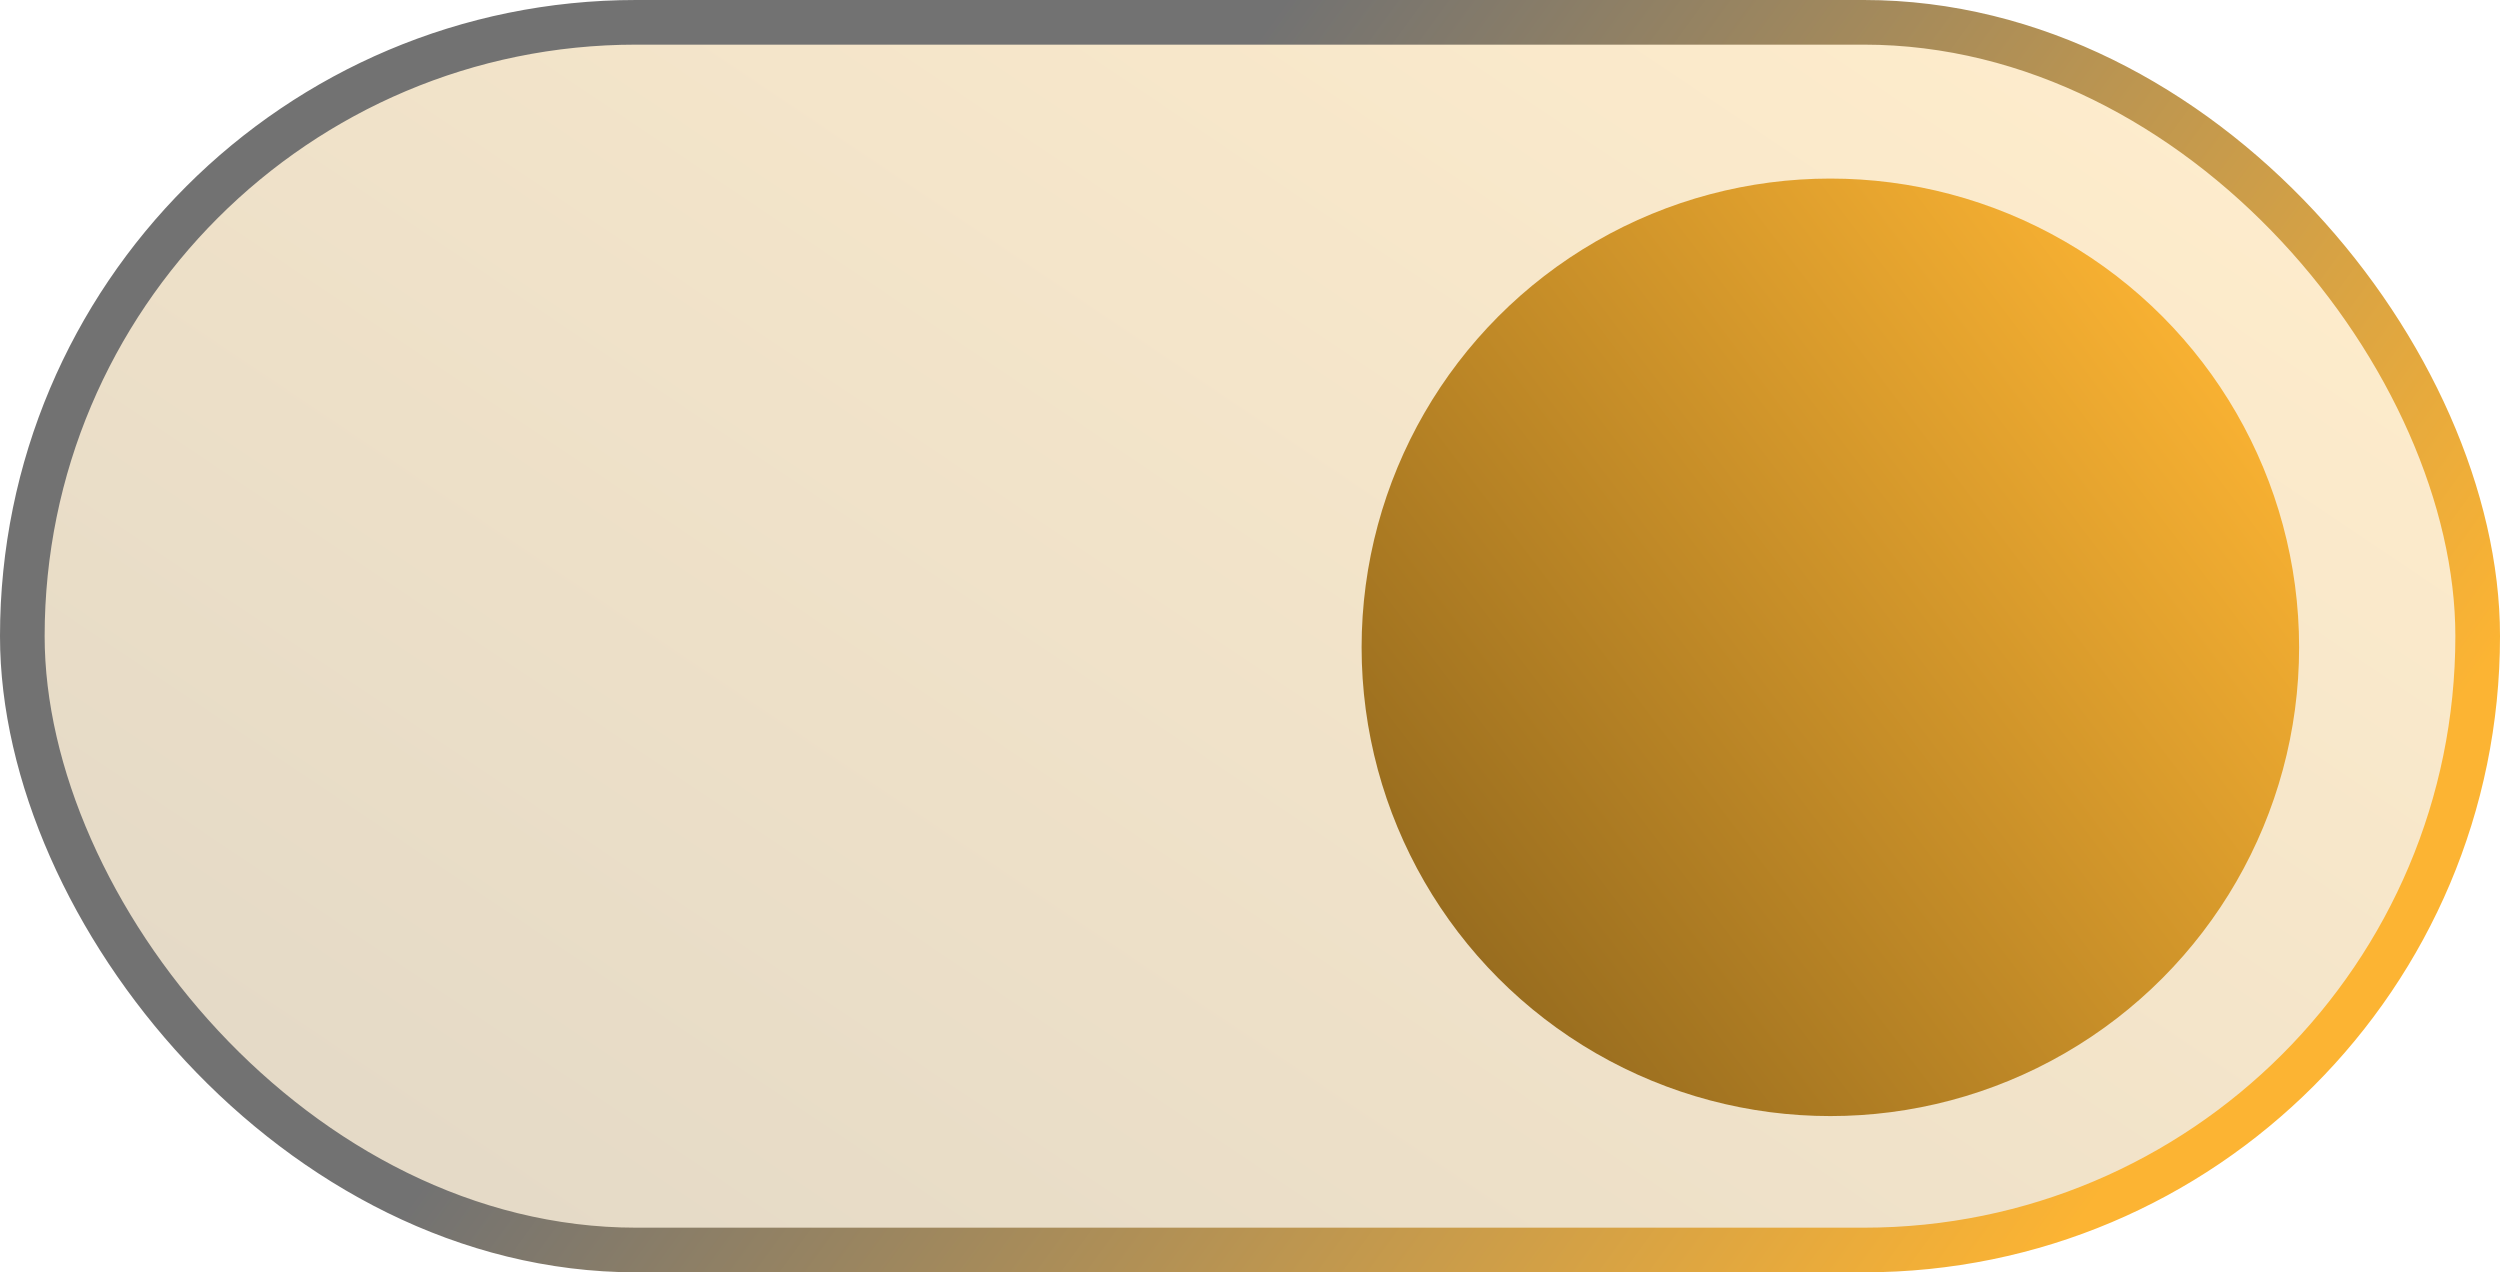<svg width="112" height="57" viewBox="0 0 112 57" fill="none" xmlns="http://www.w3.org/2000/svg">
<rect x="1" y="1" width="110" height="55" rx="27.5" fill="url(#paint0_linear_731_228)" fill-opacity="0.25" stroke="url(#paint1_linear_731_228)" stroke-width="2"/>
<circle cx="82" cy="29" r="21" fill="url(#paint2_linear_731_228)"/>
<defs>
<linearGradient id="paint0_linear_731_228" x1="102.261" y1="7.682" x2="55.072" y2="77.926" gradientUnits="userSpaceOnUse">
<stop stop-color="#FCB433"/>
<stop offset="1" stop-color="#966B1E"/>
</linearGradient>
<linearGradient id="paint1_linear_731_228" x1="-1.83513e-07" y1="29" x2="73.204" y2="82.292" gradientUnits="userSpaceOnUse">
<stop offset="0.325" stop-color="#727272"/>
<stop offset="1" stop-color="#FCB433"/>
</linearGradient>
<linearGradient id="paint2_linear_731_228" x1="99.348" y1="13.66" x2="63.191" y2="41.051" gradientUnits="userSpaceOnUse">
<stop stop-color="#FCB433"/>
<stop offset="1" stop-color="#966B1E"/>
</linearGradient>
</defs>
</svg>
